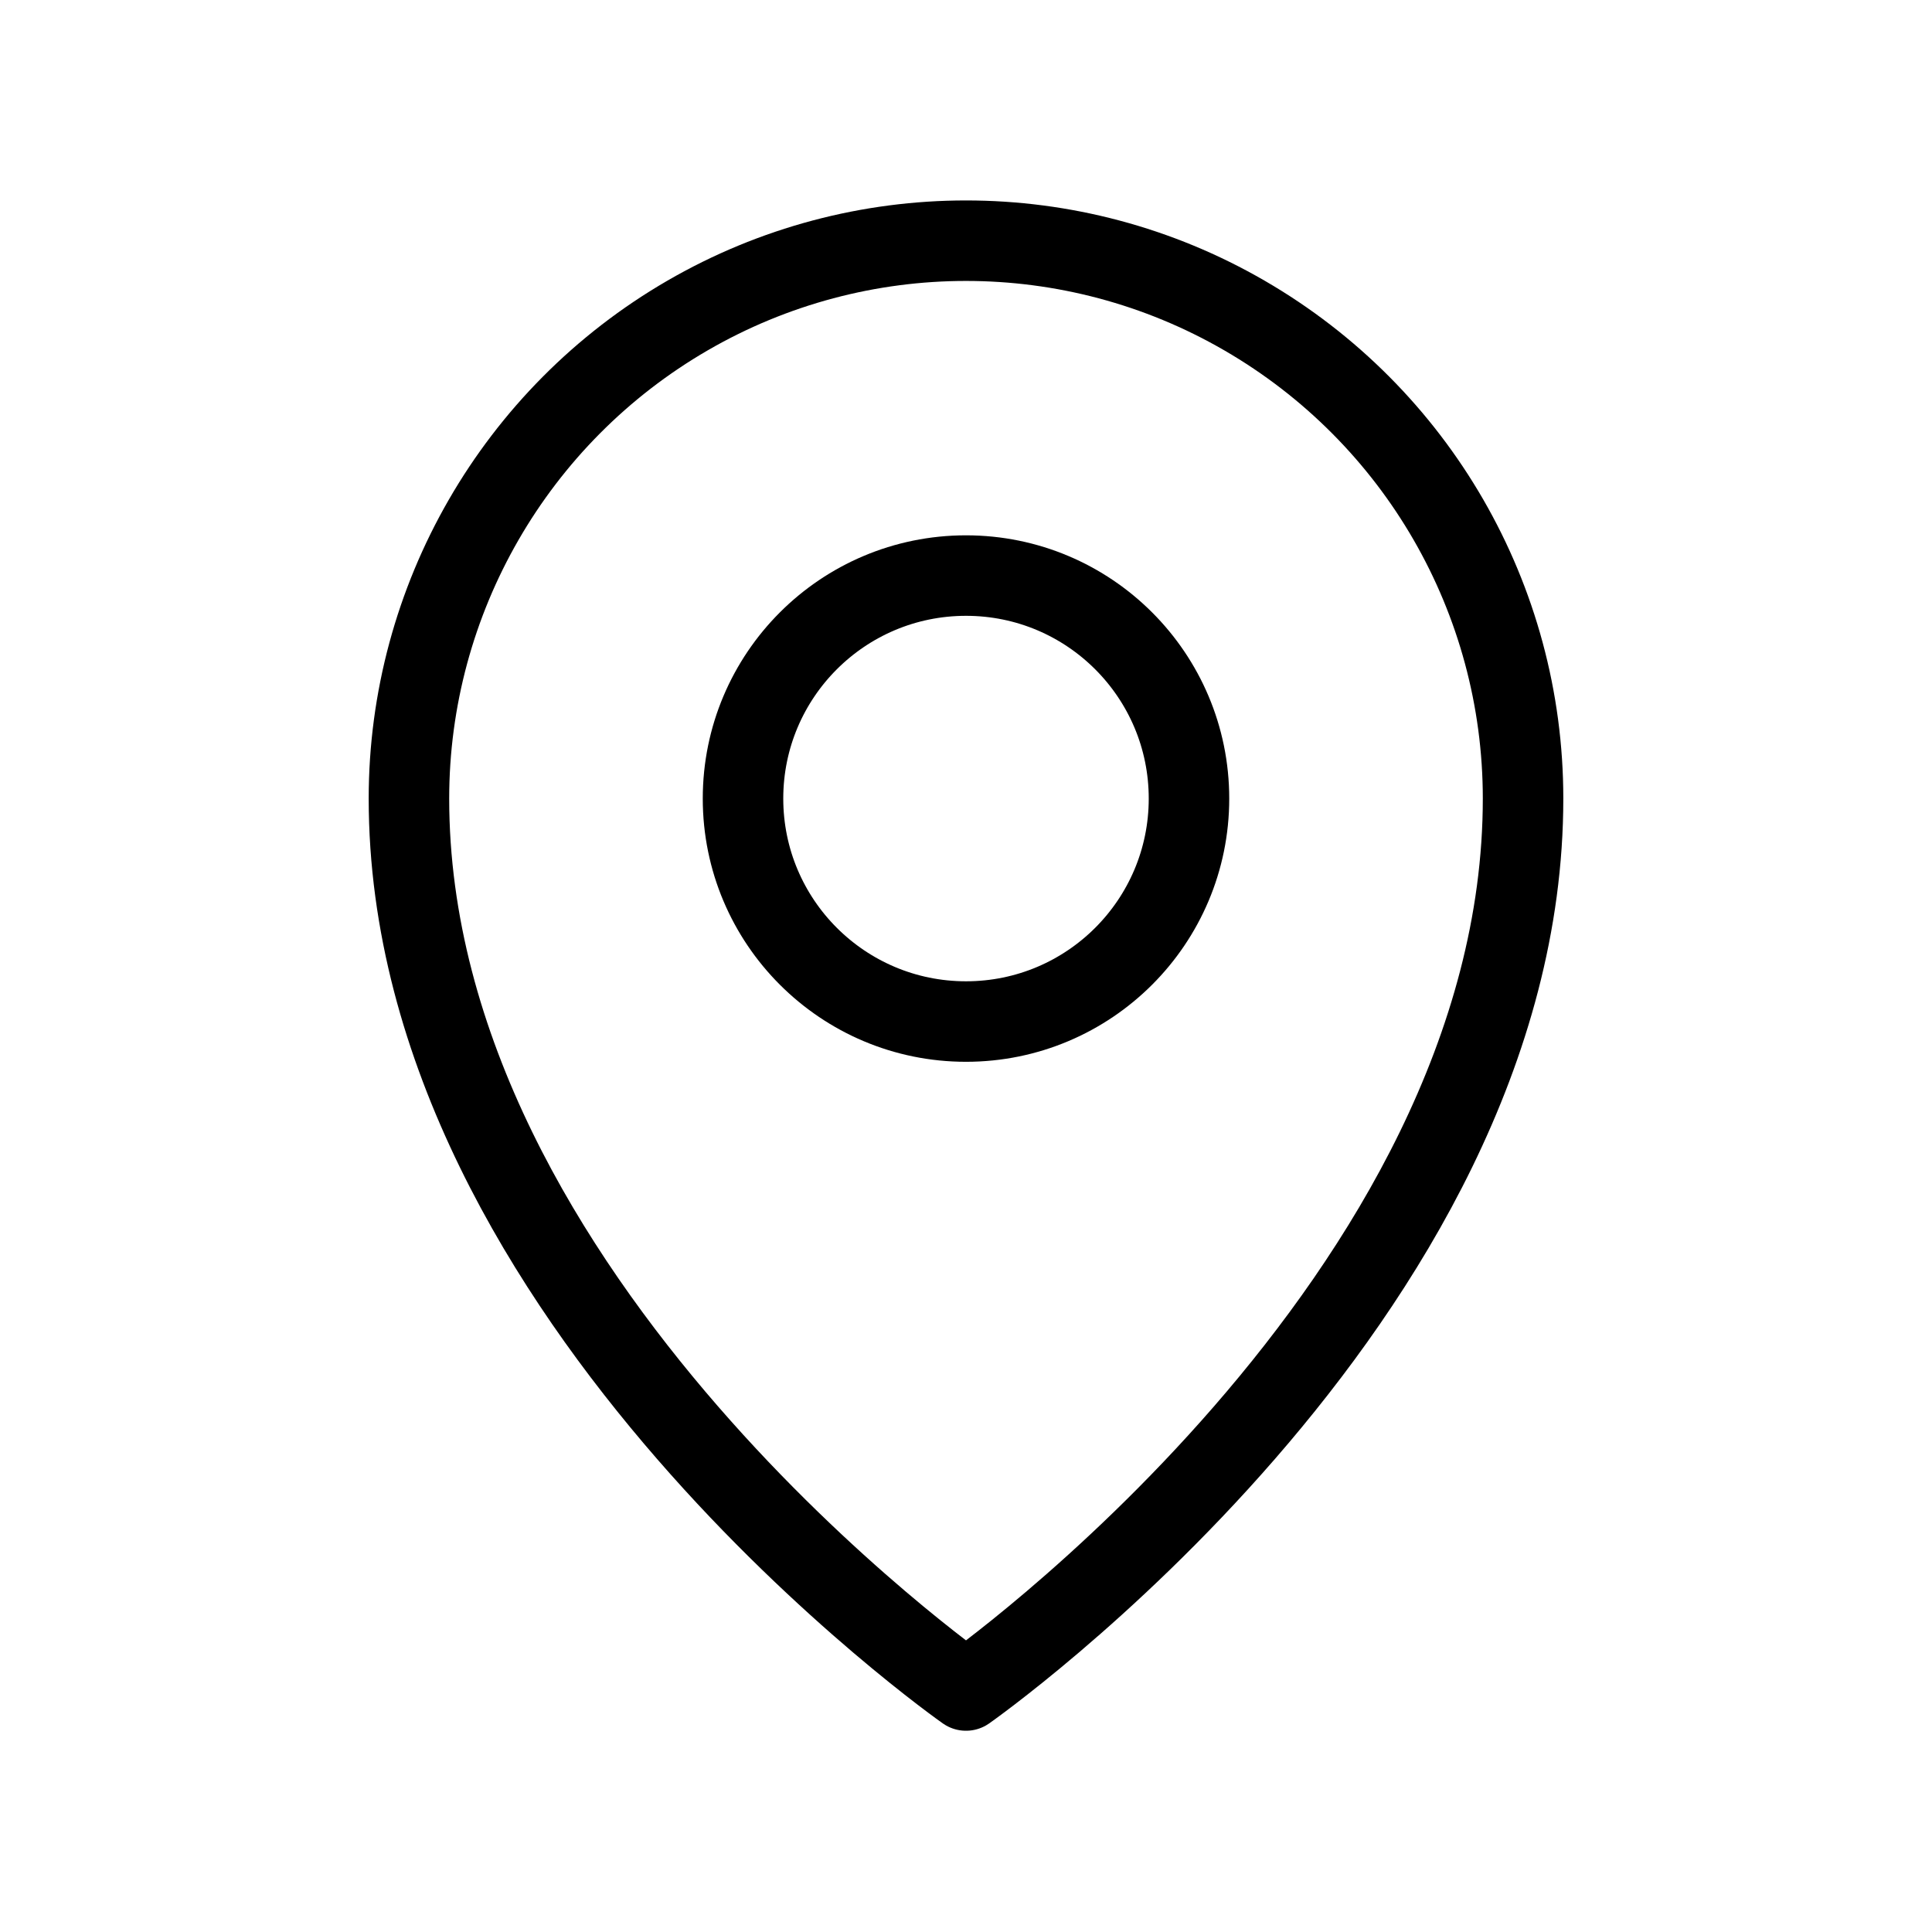 <?xml version="1.0" encoding="UTF-8"?><svg id="a" xmlns="http://www.w3.org/2000/svg" viewBox="0 0 24 24"><defs><style>.c{fill:none;stroke:#000;stroke-linecap:round;stroke-linejoin:round;}</style></defs><path class="c" d="m14.77,9.92c0,1.53-1.24,2.77-2.77,2.77s-2.77-1.24-2.77-2.77,1.24-2.77,2.77-2.77,2.77,1.24,2.77,2.77"/><path class="c" d="m18.92,9.92c0,6.23-6.92,11.08-6.92,11.08,0,0-6.92-4.85-6.92-11.08,0-2.47,1.32-4.76,3.46-6,2.14-1.24,4.78-1.24,6.92,0,2.14,1.24,3.46,3.52,3.46,6Z"/></svg>
